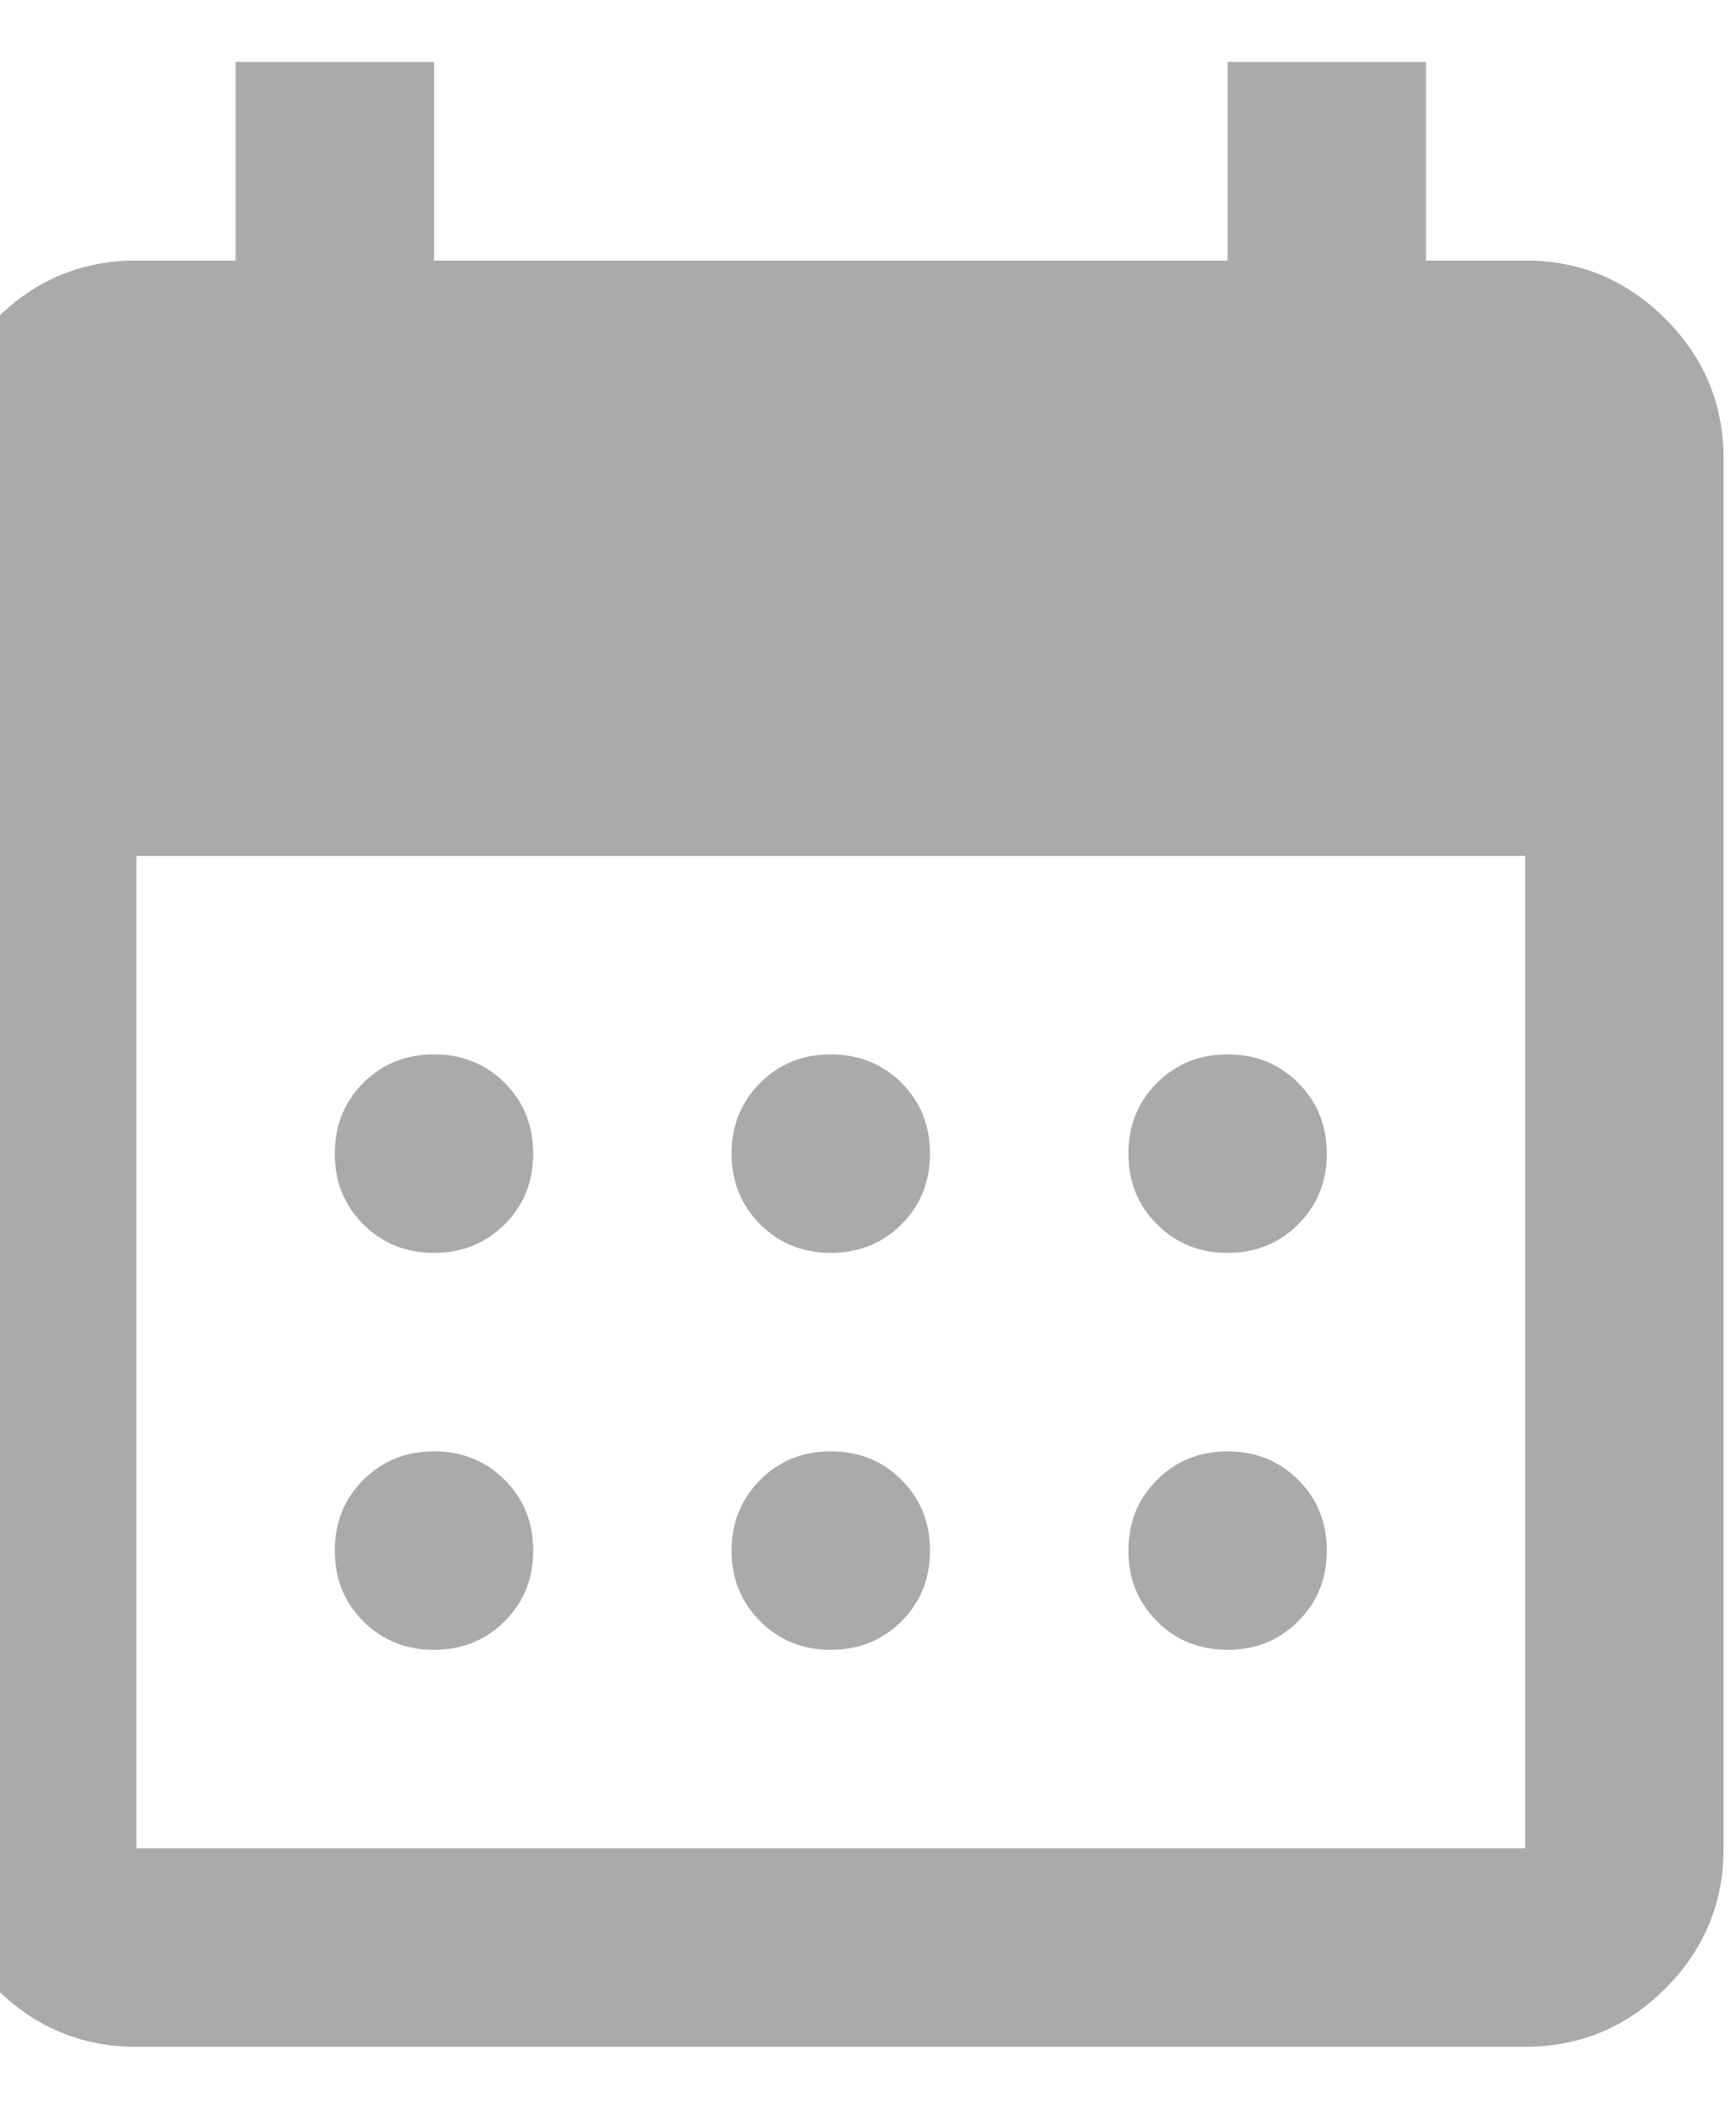 <svg width="28" height="34" viewBox="0 0 28 34" fill="none" xmlns="http://www.w3.org/2000/svg" xmlns:xlink="http://www.w3.org/1999/xlink">
<path d="M13.4,20.2C12.947,20.2 12.567,20.046 12.261,19.739C11.954,19.433 11.8,19.053 11.8,18.6C11.8,18.147 11.954,17.766 12.261,17.459C12.567,17.153 12.947,17 13.4,17C13.853,17 14.234,17.153 14.541,17.459C14.847,17.766 15,18.147 15,18.6C15,19.053 14.847,19.433 14.541,19.739C14.234,20.046 13.853,20.2 13.4,20.2ZM7,20.2C6.547,20.2 6.166,20.046 5.859,19.739C5.553,19.433 5.4,19.053 5.4,18.6C5.4,18.147 5.553,17.766 5.859,17.459C6.166,17.153 6.547,17 7,17C7.453,17 7.834,17.153 8.141,17.459C8.447,17.766 8.6,18.147 8.6,18.6C8.6,19.053 8.447,19.433 8.141,19.739C7.834,20.046 7.453,20.2 7,20.2ZM19.8,20.2C19.347,20.2 18.967,20.046 18.661,19.739C18.354,19.433 18.2,19.053 18.2,18.6C18.2,18.147 18.354,17.766 18.661,17.459C18.967,17.153 19.347,17 19.8,17C20.253,17 20.633,17.153 20.939,17.459C21.246,17.766 21.4,18.147 21.4,18.6C21.4,19.053 21.246,19.433 20.939,19.739C20.633,20.046 20.253,20.2 19.8,20.2ZM13.4,26.6C12.947,26.6 12.567,26.446 12.261,26.139C11.954,25.833 11.8,25.453 11.8,25C11.8,24.547 11.954,24.167 12.261,23.861C12.567,23.554 12.947,23.4 13.4,23.4C13.853,23.4 14.234,23.554 14.541,23.861C14.847,24.167 15,24.547 15,25C15,25.453 14.847,25.833 14.541,26.139C14.234,26.446 13.853,26.6 13.4,26.6ZM7,26.6C6.547,26.6 6.166,26.446 5.859,26.139C5.553,25.833 5.4,25.453 5.4,25C5.4,24.547 5.553,24.167 5.859,23.861C6.166,23.554 6.547,23.4 7,23.4C7.453,23.4 7.834,23.554 8.141,23.861C8.447,24.167 8.6,24.547 8.6,25C8.6,25.453 8.447,25.833 8.141,26.139C7.834,26.446 7.453,26.6 7,26.6ZM19.8,26.6C19.347,26.6 18.967,26.446 18.661,26.139C18.354,25.833 18.2,25.453 18.2,25C18.2,24.547 18.354,24.167 18.661,23.861C18.967,23.554 19.347,23.4 19.8,23.4C20.253,23.4 20.633,23.554 20.939,23.861C21.246,24.167 21.4,24.547 21.4,25C21.4,25.453 21.246,25.833 20.939,26.139C20.633,26.446 20.253,26.6 19.8,26.6ZM2.2,33C1.32,33 0.566,32.687 -0.061,32.061C-0.687,31.434 -1,30.68 -1,29.8L-1,7.4C-1,6.52 -0.687,5.767 -0.061,5.141C0.566,4.514 1.32,4.2 2.2,4.2L3.8,4.2L3.8,1L7,1L7,4.2L19.8,4.2L19.8,1L23,1L23,4.2L24.6,4.2C25.48,4.2 26.234,4.514 26.861,5.141C27.487,5.767 27.8,6.52 27.8,7.4L27.8,29.8C27.8,30.68 27.487,31.434 26.861,32.061C26.234,32.687 25.48,33 24.6,33L2.2,33ZM2.2,29.8L24.6,29.8L24.6,13.8L2.2,13.8L2.2,29.8Z" fill="#AAAAAA"/>
</svg>
